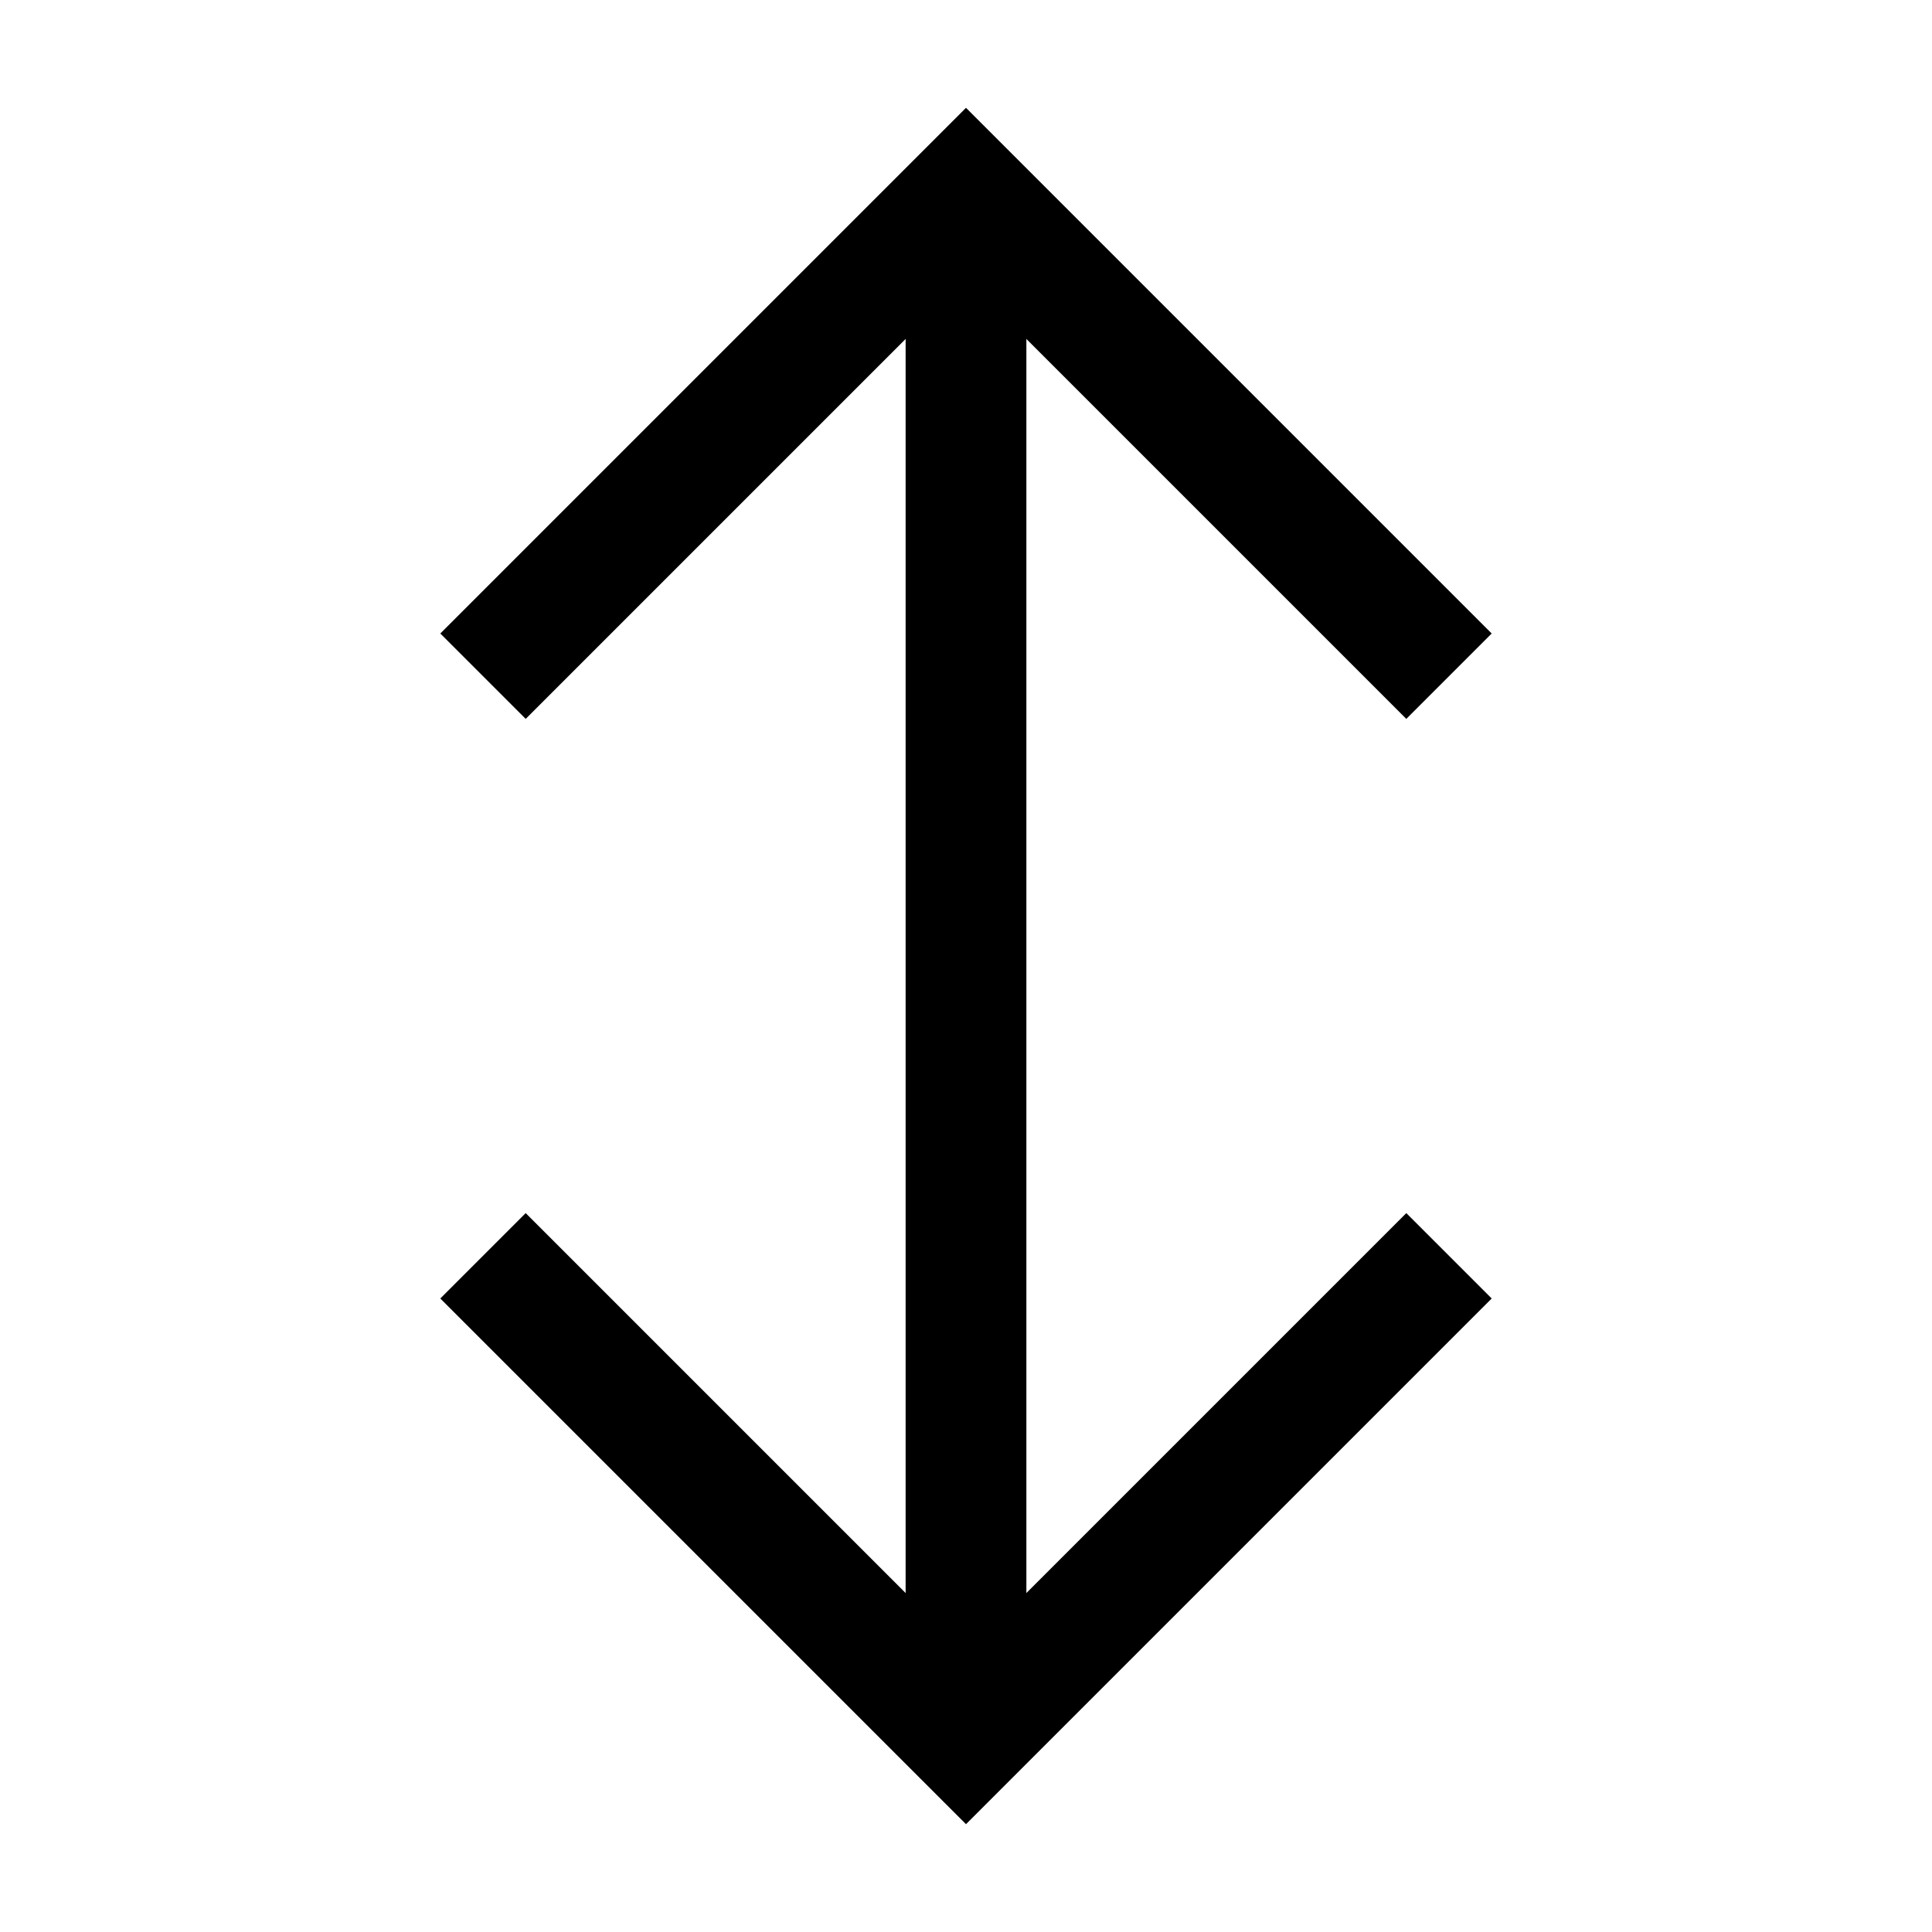<svg class="svg-arrow svg-icon" xmlns="http://www.w3.org/2000/svg" viewBox="0 0 20 20">
    <g stroke-width="1.25" fill="none" stroke="#000">
        <polyline points="5,13 10,18 15,13"></polyline>
        <polyline points="5,7 10,2 15,7"></polyline>
        <line x1="10" y1="18" x2="10" y2="2"></line>
    </g>
</svg>
